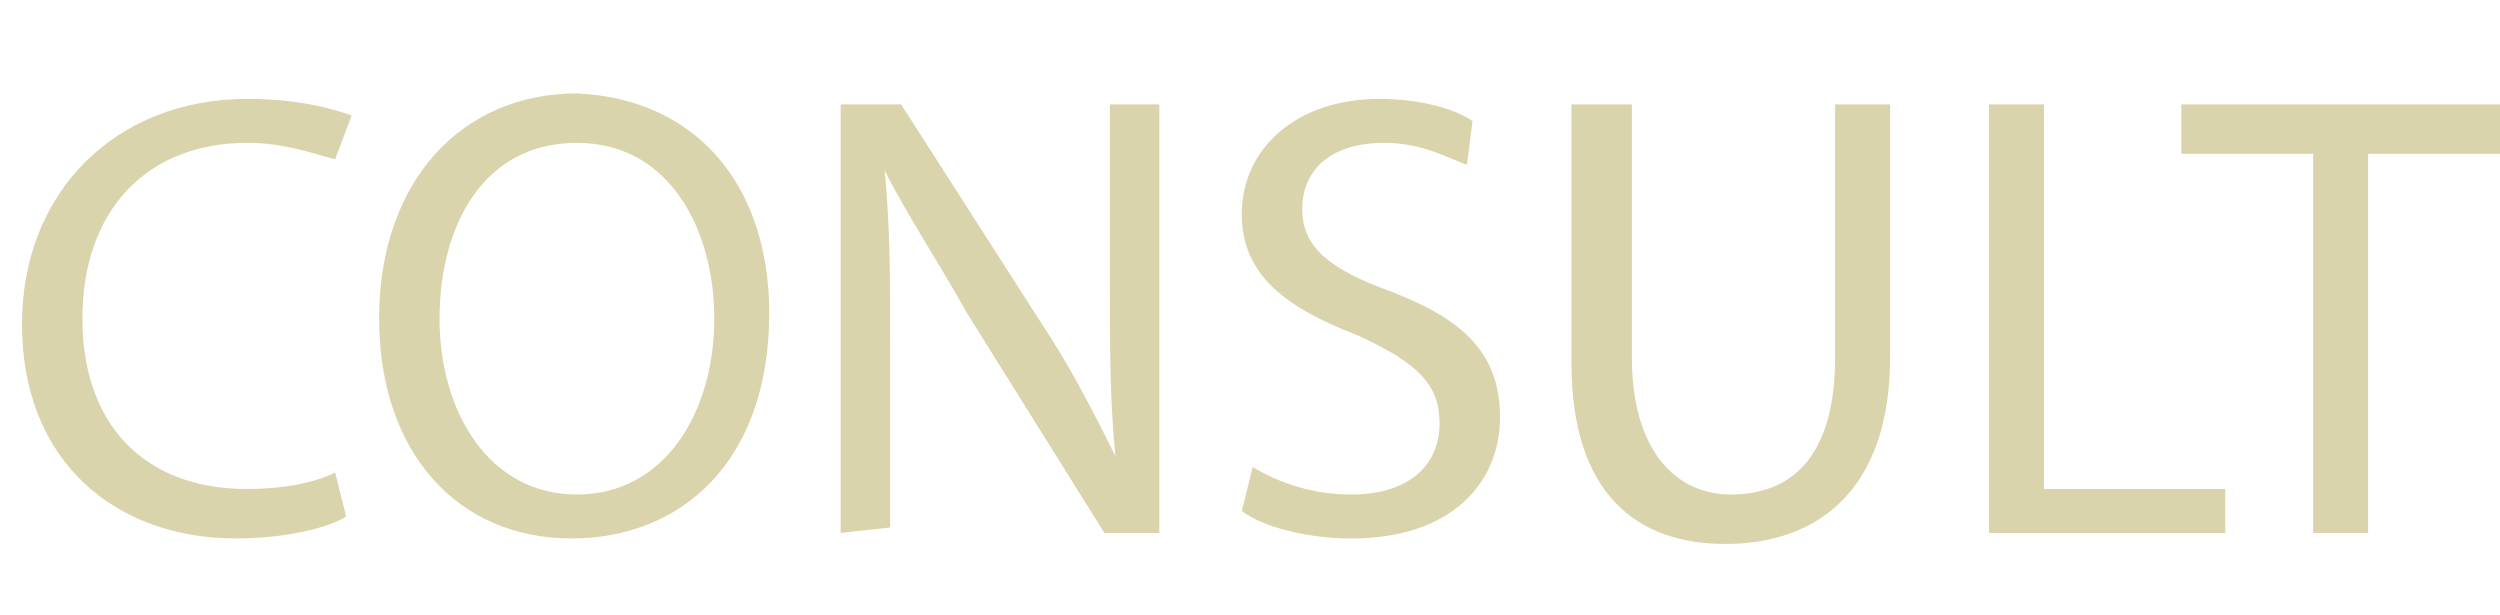 <?xml version="1.0" encoding="utf-8"?>
<!-- Generator: Adobe Illustrator 21.1.0, SVG Export Plug-In . SVG Version: 6.00 Build 0)  -->
<svg version="1.1" id="Layer_1" xmlns="http://www.w3.org/2000/svg" xmlns:xlink="http://www.w3.org/1999/xlink" x="0px" y="0px"
	 viewBox="0 0 45.5 11.2" style="enable-background:new 0 0 45.5 11.2;" xml:space="preserve">
<style type="text/css">
	.st0{enable-background:new    ;}
	.st1{fill:#D9D4AB;}
</style>
<title>Asset 5consult</title>
<g class="st0">
	<path class="st1" d="M6.3,9.4C6,9.6,5.2,9.8,4.3,9.8c-2.2,0-3.9-1.4-3.9-3.9c0-2.4,1.7-4.1,4.1-4.1c1,0,1.6,0.2,1.9,0.3L6.1,2.9
		C5.7,2.8,5.2,2.6,4.5,2.6c-1.8,0-3,1.2-3,3.2c0,1.9,1.1,3.1,3,3.1c0.6,0,1.2-0.1,1.6-0.3L6.3,9.4z"/>
</g>
<g class="st0">
	<path class="st1" d="M14,5.7c0,2.7-1.6,4.1-3.6,4.1c-2.1,0-3.5-1.6-3.5-4c0-2.5,1.5-4.1,3.6-4.1C12.7,1.8,14,3.4,14,5.7z M8,5.8
		C8,7.5,8.9,9,10.5,9S13,7.5,13,5.8c0-1.6-0.8-3.2-2.5-3.2C8.8,2.6,8,4.1,8,5.8z"/>
	<path class="st1" d="M15.3,9.7V1.9h1.1l2.5,3.9c0.6,0.9,1,1.7,1.4,2.5l0,0c-0.1-1-0.1-2-0.1-3.2V1.9h0.9v7.8h-1l-2.5-4
		c-0.5-0.9-1.1-1.8-1.5-2.6l0,0c0.1,1,0.1,1.9,0.1,3.2v3.3L15.3,9.7L15.3,9.7z"/>
	<path class="st1" d="M22.8,8.5C23.3,8.8,23.9,9,24.6,9c1,0,1.6-0.5,1.6-1.3c0-0.7-0.4-1.1-1.5-1.6c-1.3-0.5-2.1-1.1-2.1-2.2
		c0-1.2,1-2.1,2.5-2.1c0.8,0,1.4,0.2,1.7,0.4L26.7,3c-0.3-0.1-0.8-0.4-1.5-0.4c-1.1,0-1.5,0.6-1.5,1.2c0,0.7,0.5,1.1,1.6,1.5
		c1.3,0.5,2,1.1,2,2.3s-0.9,2.2-2.7,2.2c-0.8,0-1.6-0.2-2-0.5L22.8,8.5z"/>
	<path class="st1" d="M29.7,1.9v4.6c0,1.7,0.8,2.5,1.8,2.5c1.2,0,1.9-0.8,1.9-2.5V1.9h1v4.6c0,2.4-1.3,3.4-3,3.4
		c-1.6,0-2.8-0.9-2.8-3.3V1.9H29.7z"/>
</g>
<g class="st0">
	<path class="st1" d="M36.2,1.9h1v7h3.3v0.8h-4.3V1.9z"/>
</g>
<g class="st0">
	<path class="st1" d="M42.1,2.8h-2.4V1.9h5.8v0.9h-2.4v6.9h-1C42.1,9.7,42.1,2.8,42.1,2.8z"/>
</g>
</svg>
